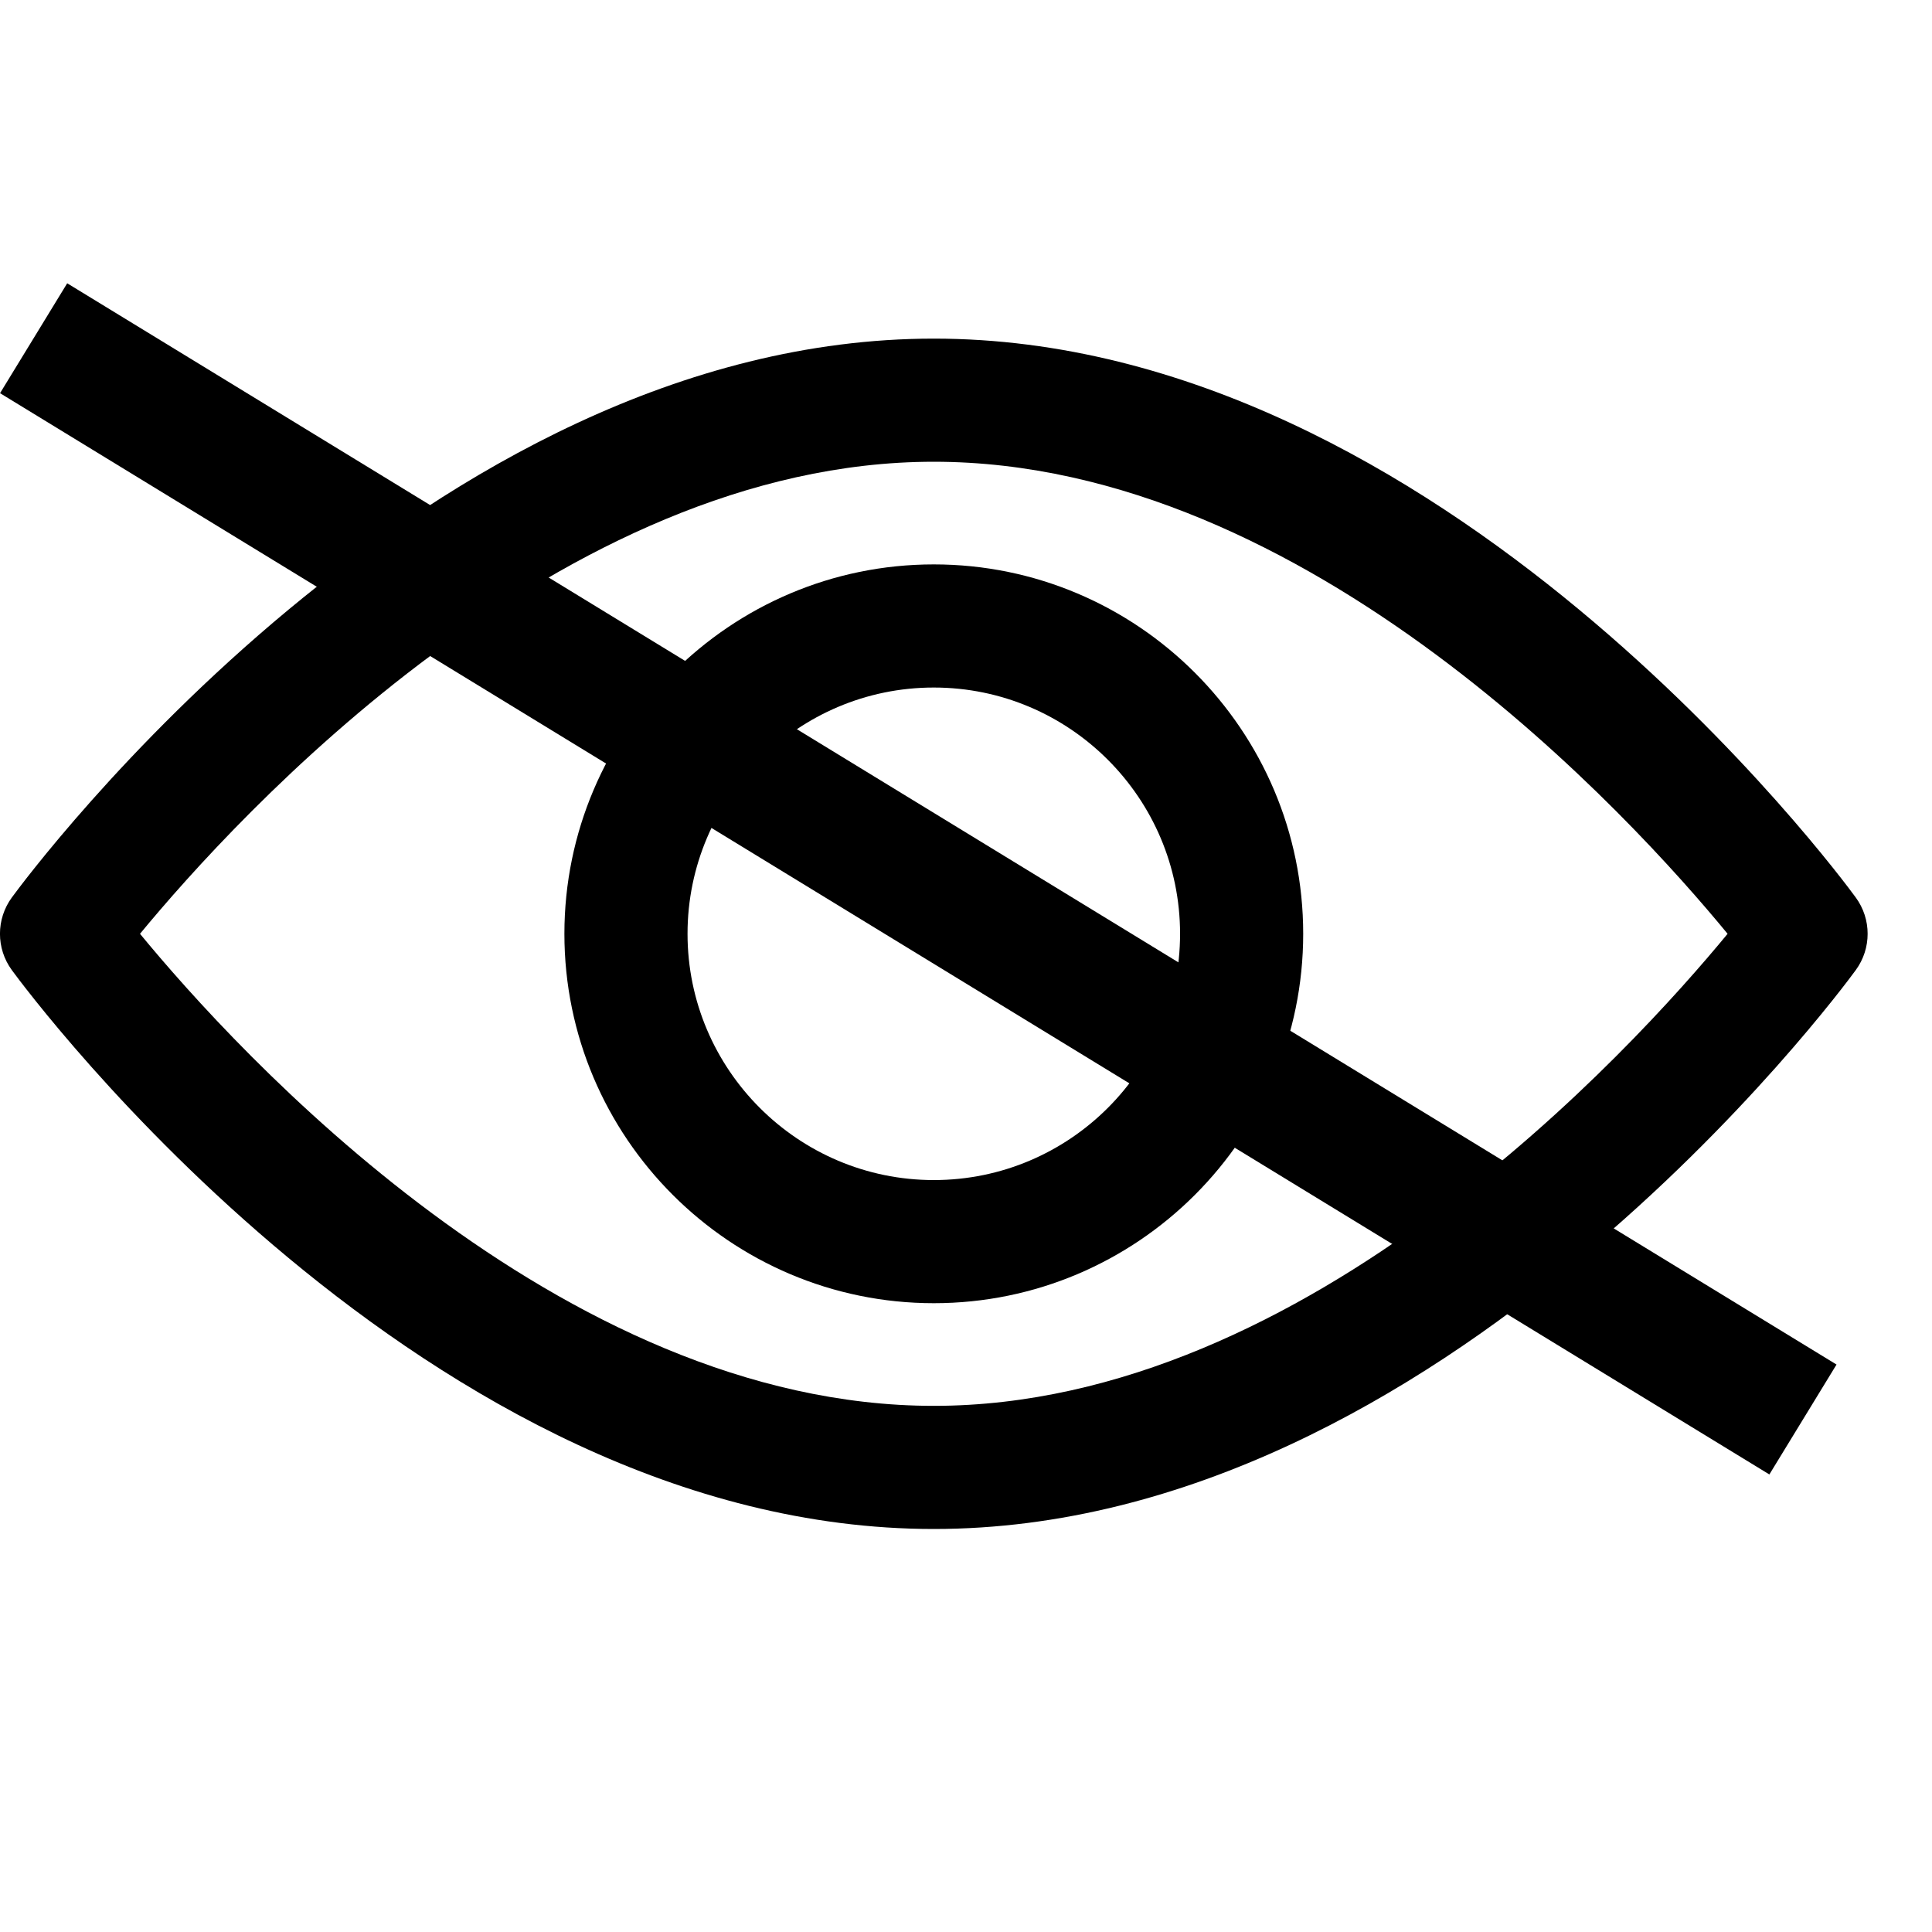 <svg width="20" height="20" viewBox="0 0 15 15" fill="none" xmlns="http://www.w3.org/2000/svg">
<g clip-path="url(#clip0_1:1274)">
<path d="M0.092 6.968C0.222 6.791 3.308 2.629 7.25 2.629C11.192 2.629 14.279 6.791 14.408 6.968C14.531 7.136 14.531 7.364 14.408 7.532C14.279 7.709 11.192 11.871 7.25 11.871C3.308 11.871 0.222 7.709 0.092 7.532C-0.031 7.364 -0.031 7.136 0.092 6.968ZM7.25 10.915C10.154 10.915 12.669 8.153 13.413 7.25C12.67 6.346 10.16 3.585 7.25 3.585C4.347 3.585 1.832 6.347 1.087 7.25C1.831 8.154 4.34 10.915 7.25 10.915Z" fill="black"/>
<path d="M7.25 4.382C8.832 4.382 10.118 5.669 10.118 7.25C10.118 8.831 8.832 10.118 7.25 10.118C5.669 10.118 4.382 8.831 4.382 7.25C4.382 5.669 5.669 4.382 7.25 4.382ZM7.25 9.162C8.305 9.162 9.162 8.304 9.162 7.25C9.162 6.196 8.304 5.338 7.25 5.338C6.196 5.338 5.338 6.196 5.338 7.25C5.338 8.304 6.196 9.162 7.25 9.162Z" fill="black"/>
<line x1="0.261" y1="2.626" x2="13.998" y2="11.021" stroke="black"/>
</g>
<defs>
<clipPath id="clip0_1:1274">
<rect width="14.5" height="14.5" fill="white" transform="matrix(-1 0 0 1 14.5 0)"/>
</clipPath>
</defs>
</svg>
